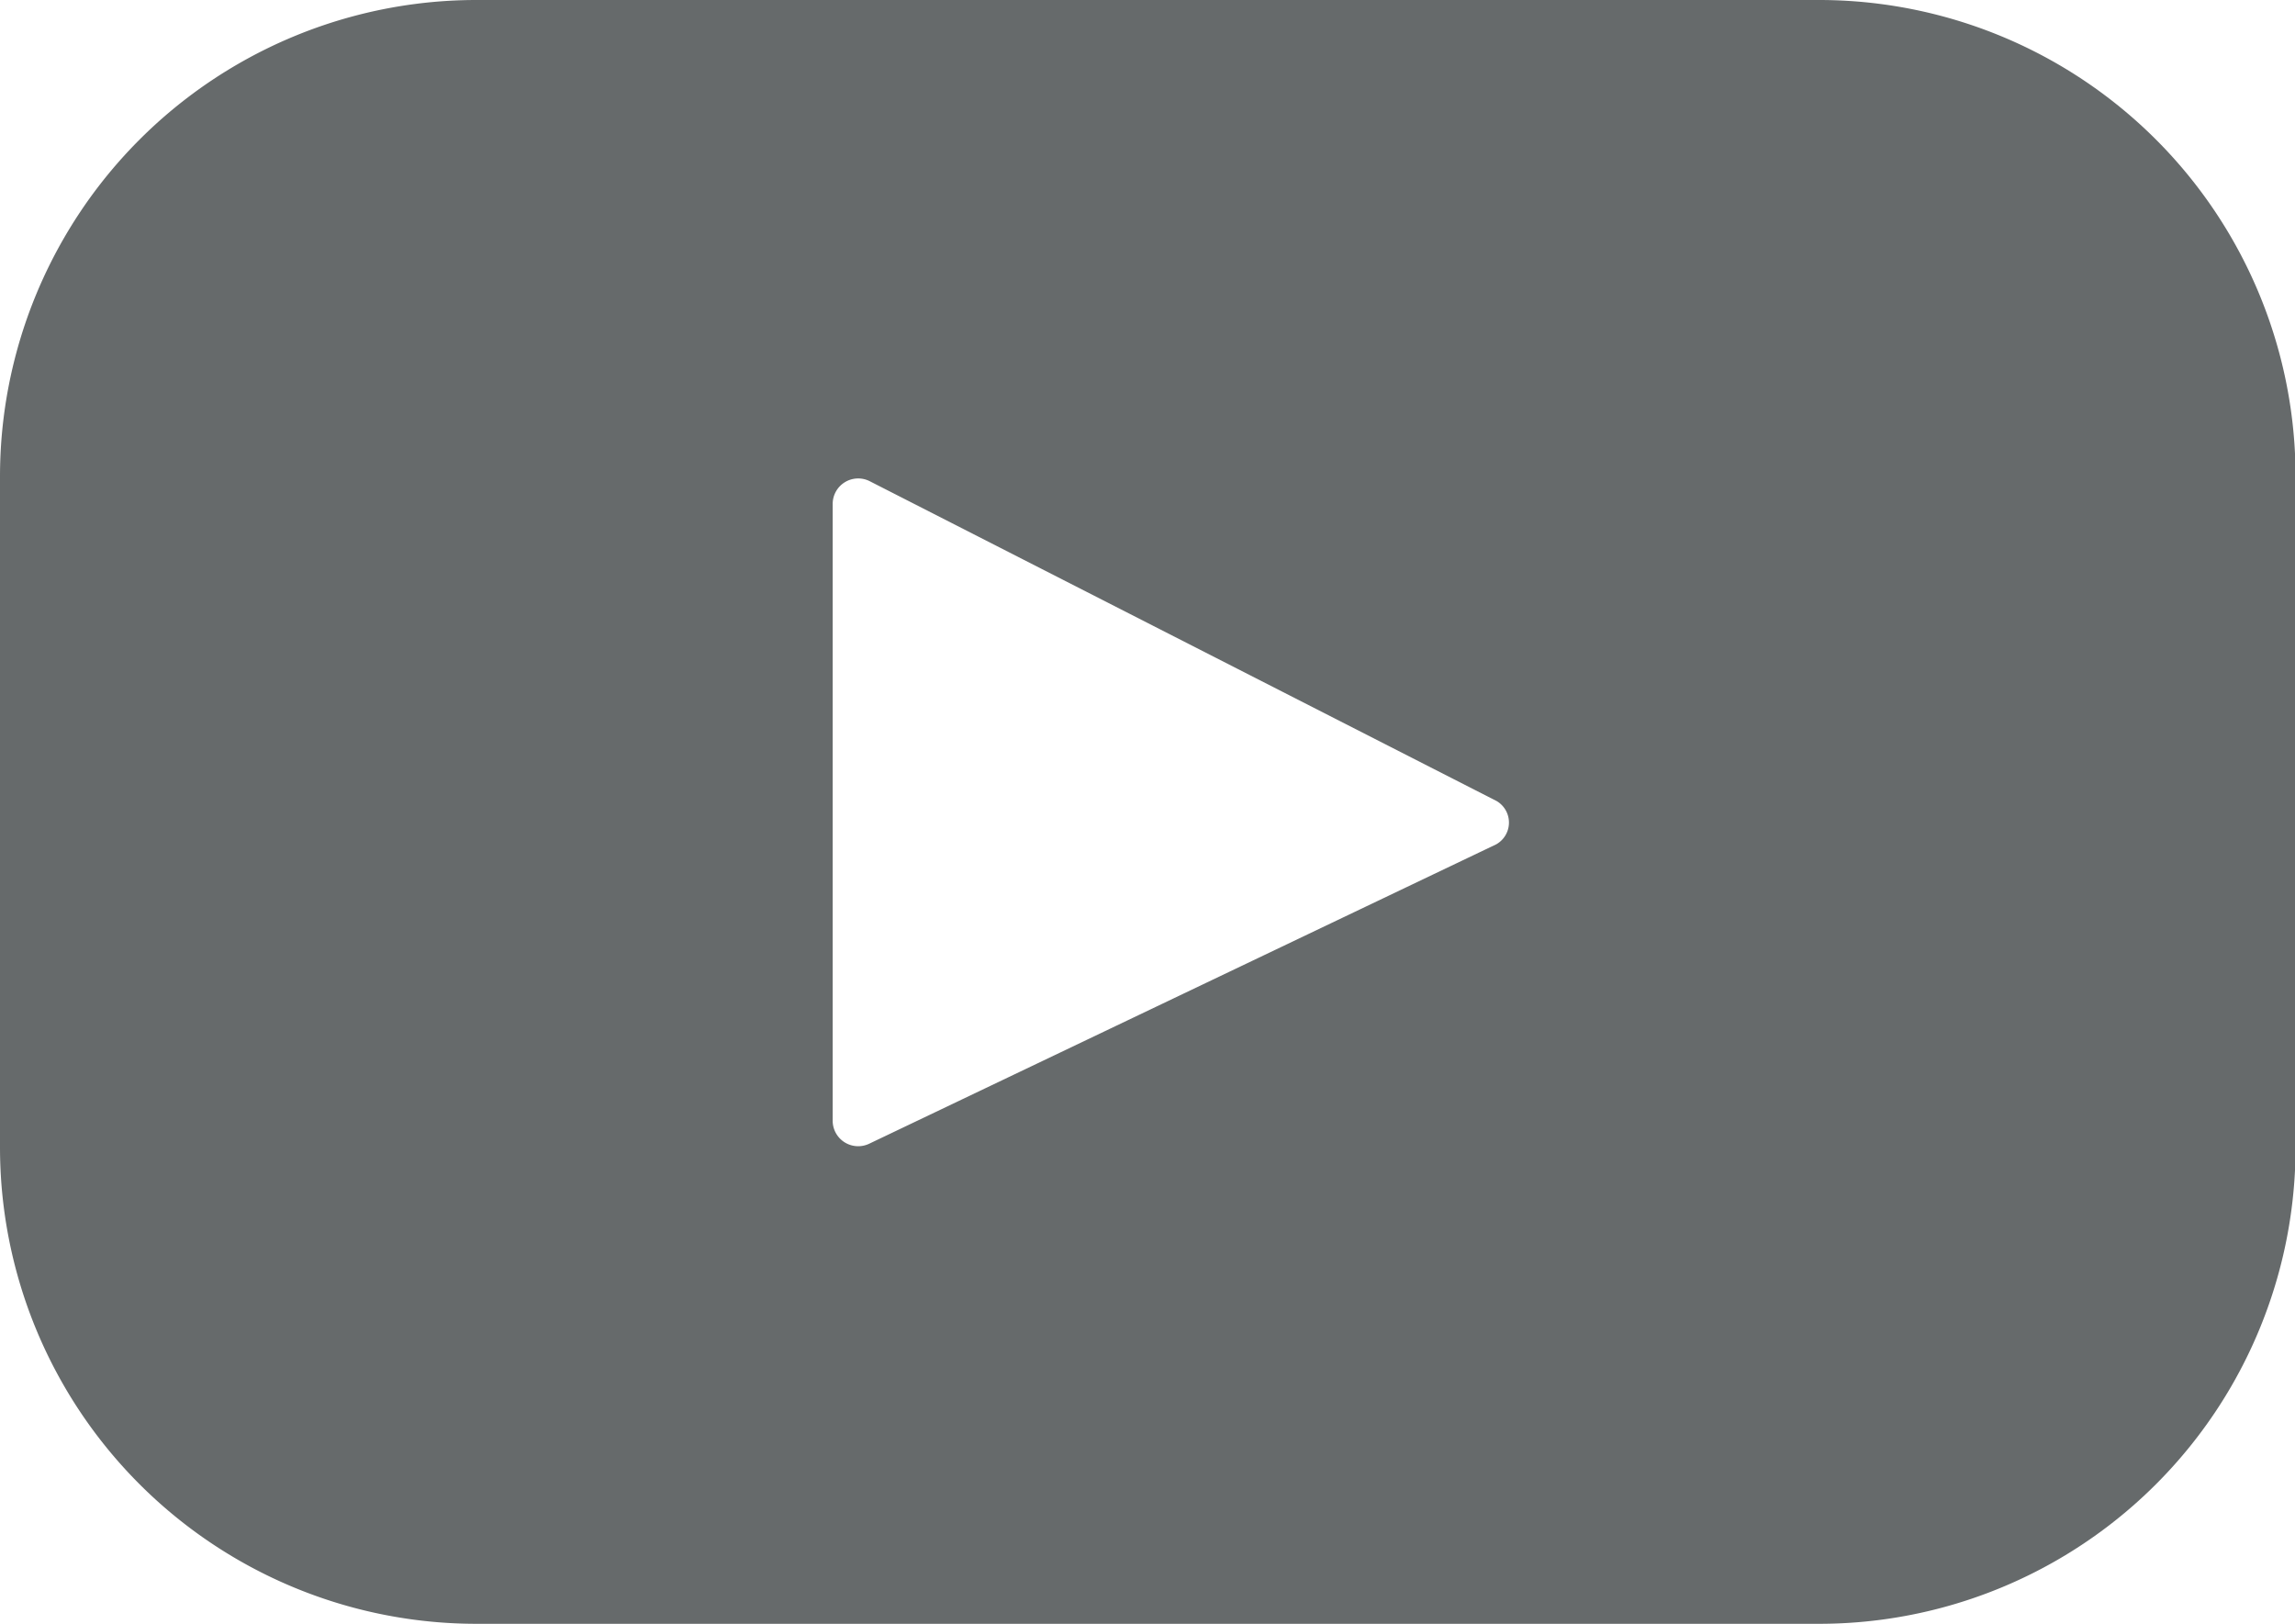 <svg id="Capa_1" data-name="Capa 1" xmlns="http://www.w3.org/2000/svg" viewBox="0 0 41.37 29.28"><defs><style>.cls-1{fill:#666a6b;}</style></defs><title>icono youtube</title><path class="cls-1" d="M507.64,278.56H483.46a8.59,8.59,0,0,0-8.6,8.59v12.09a8.59,8.59,0,0,0,8.6,8.59h24.18a8.59,8.59,0,0,0,8.6-8.59V287.15A8.59,8.59,0,0,0,507.64,278.56Zm-5.81,15.22-11.31,5.4a.46.46,0,0,1-.65-.41V287.64a.46.46,0,0,1,.66-.41L501.84,293A.45.45,0,0,1,501.83,293.78Z" transform="translate(-474.86 -278.56)"/></svg>